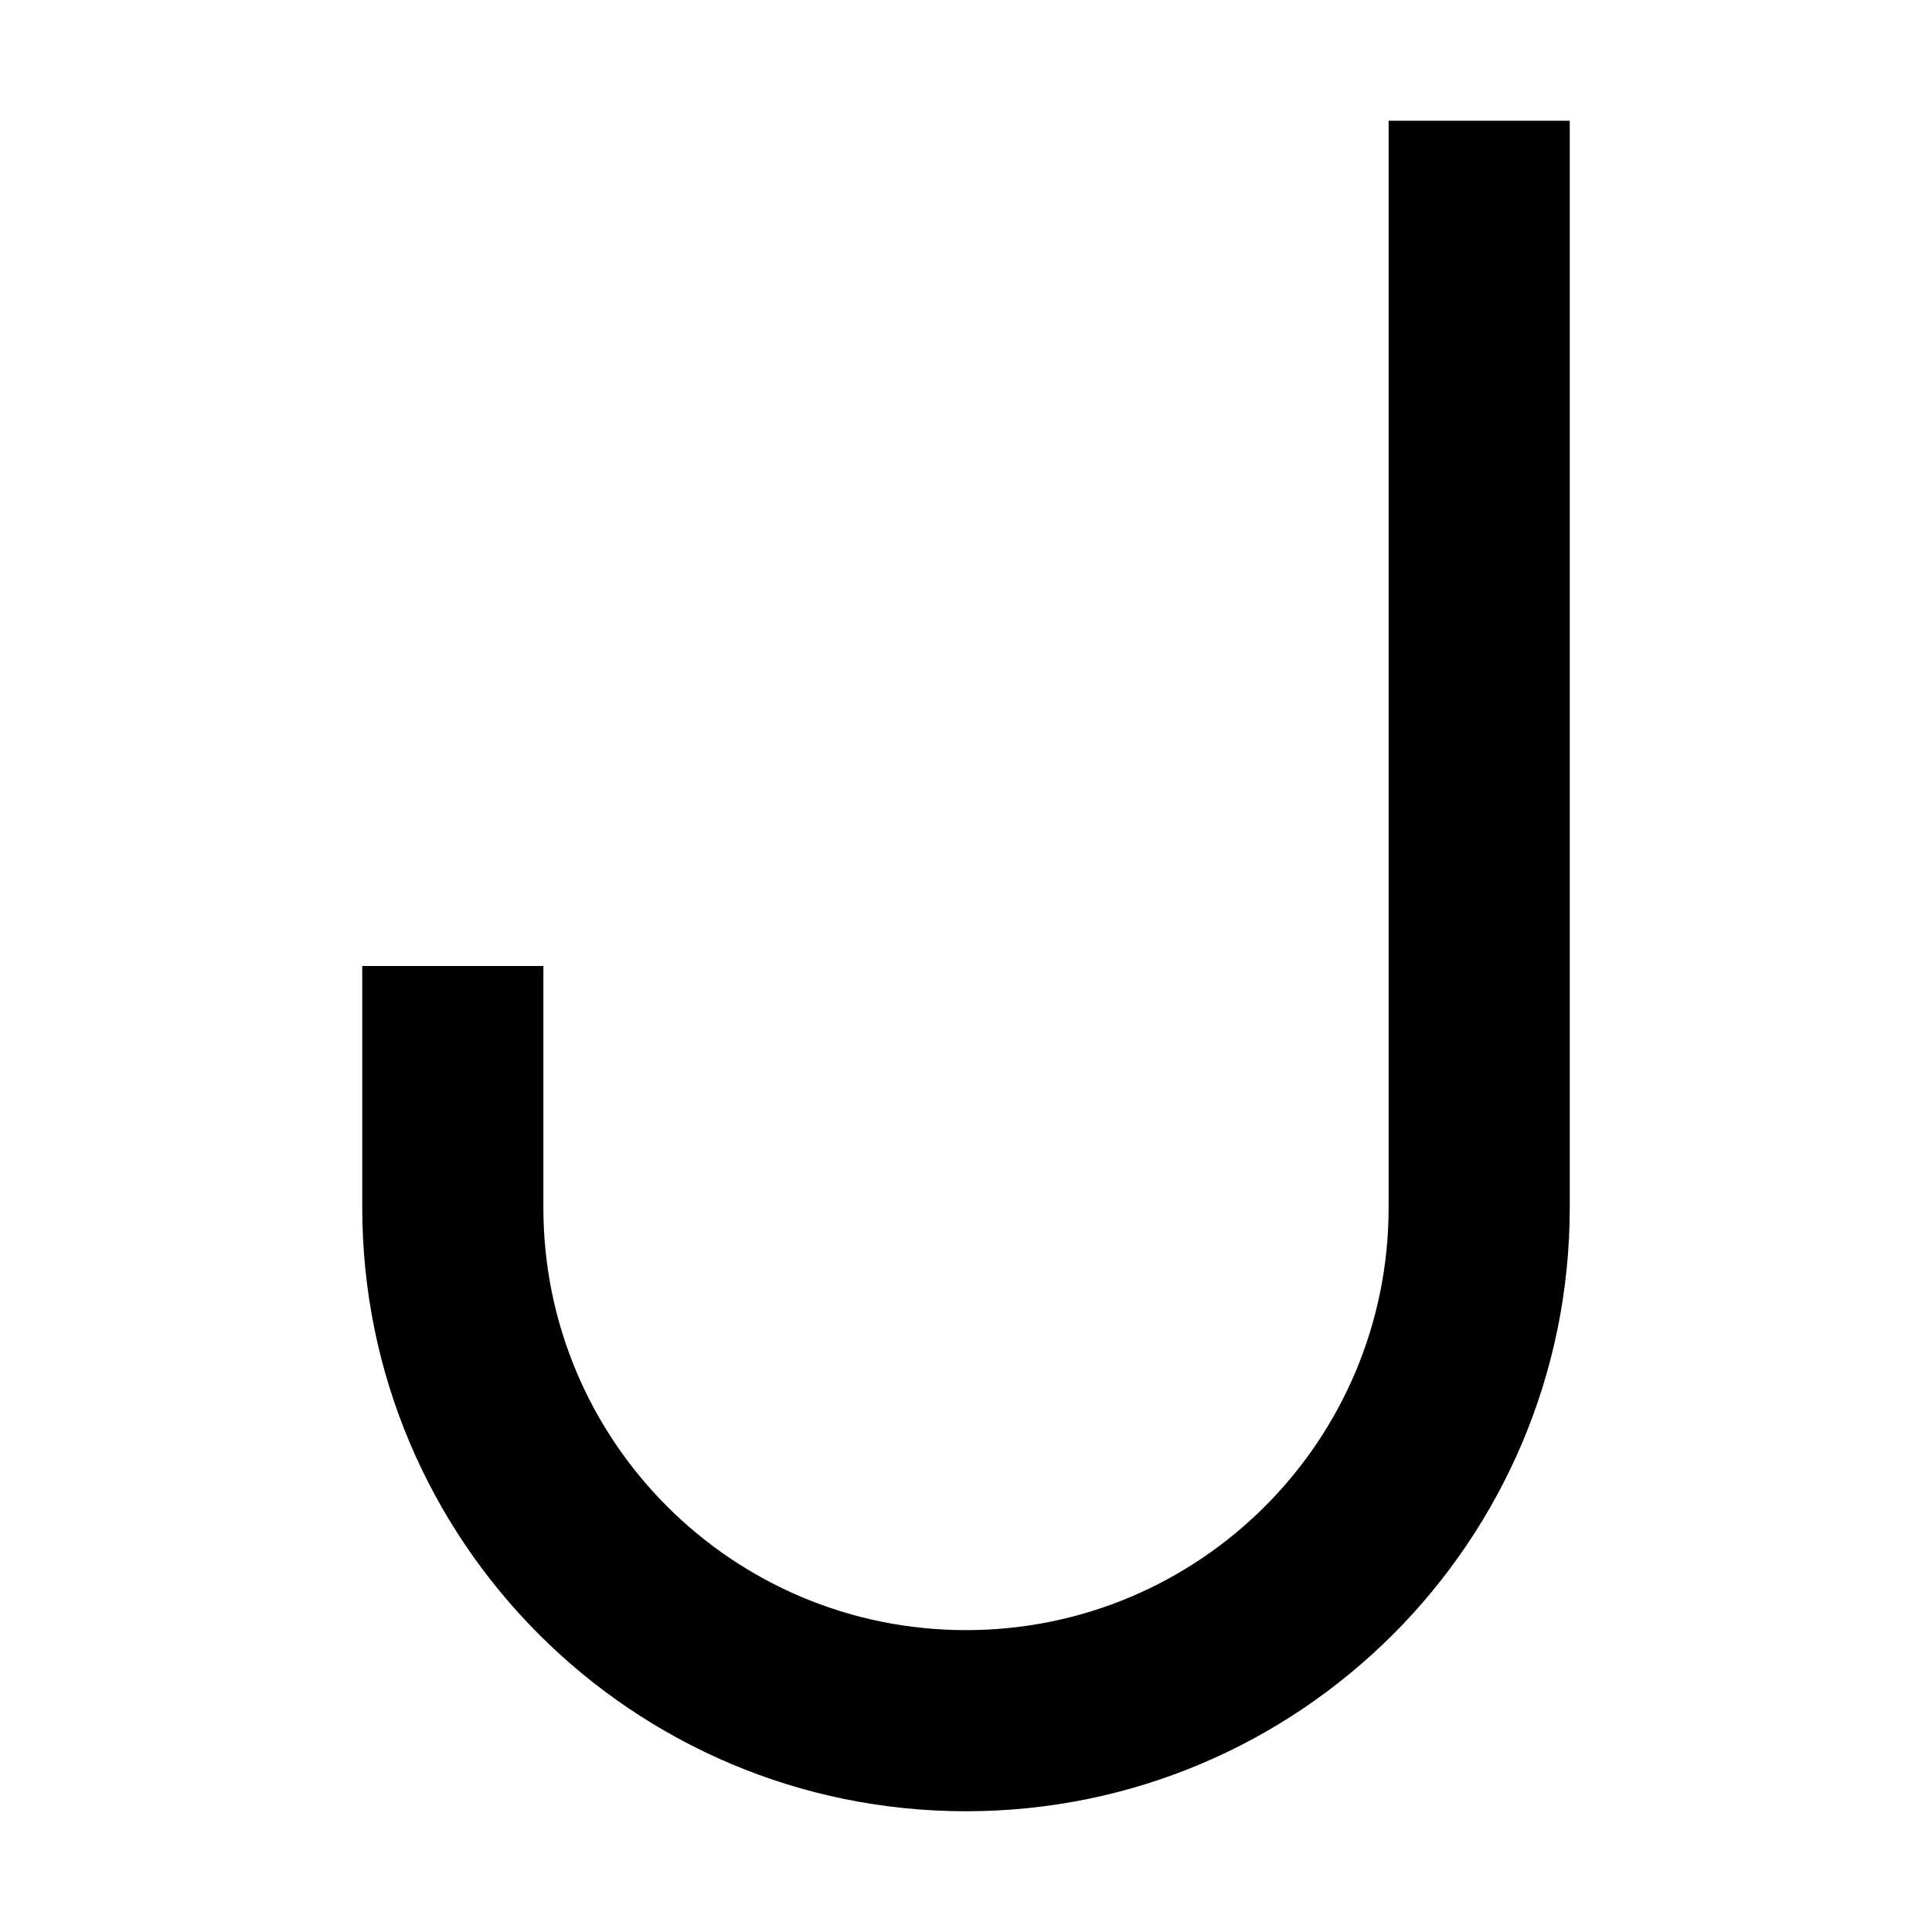 <svg xmlns="http://www.w3.org/2000/svg" width="24" height="24" viewBox="0 0 320 512">
    <path d="M320 32l0 24 0 264c0 88.4-71.6 160-160 160S0 408.4 0 320l0-40 0-24 48 0 0 24 0 40c0 61.9 50.1 112 112 112s112-50.1 112-112l0-264 0-24 48 0z"/>
</svg>